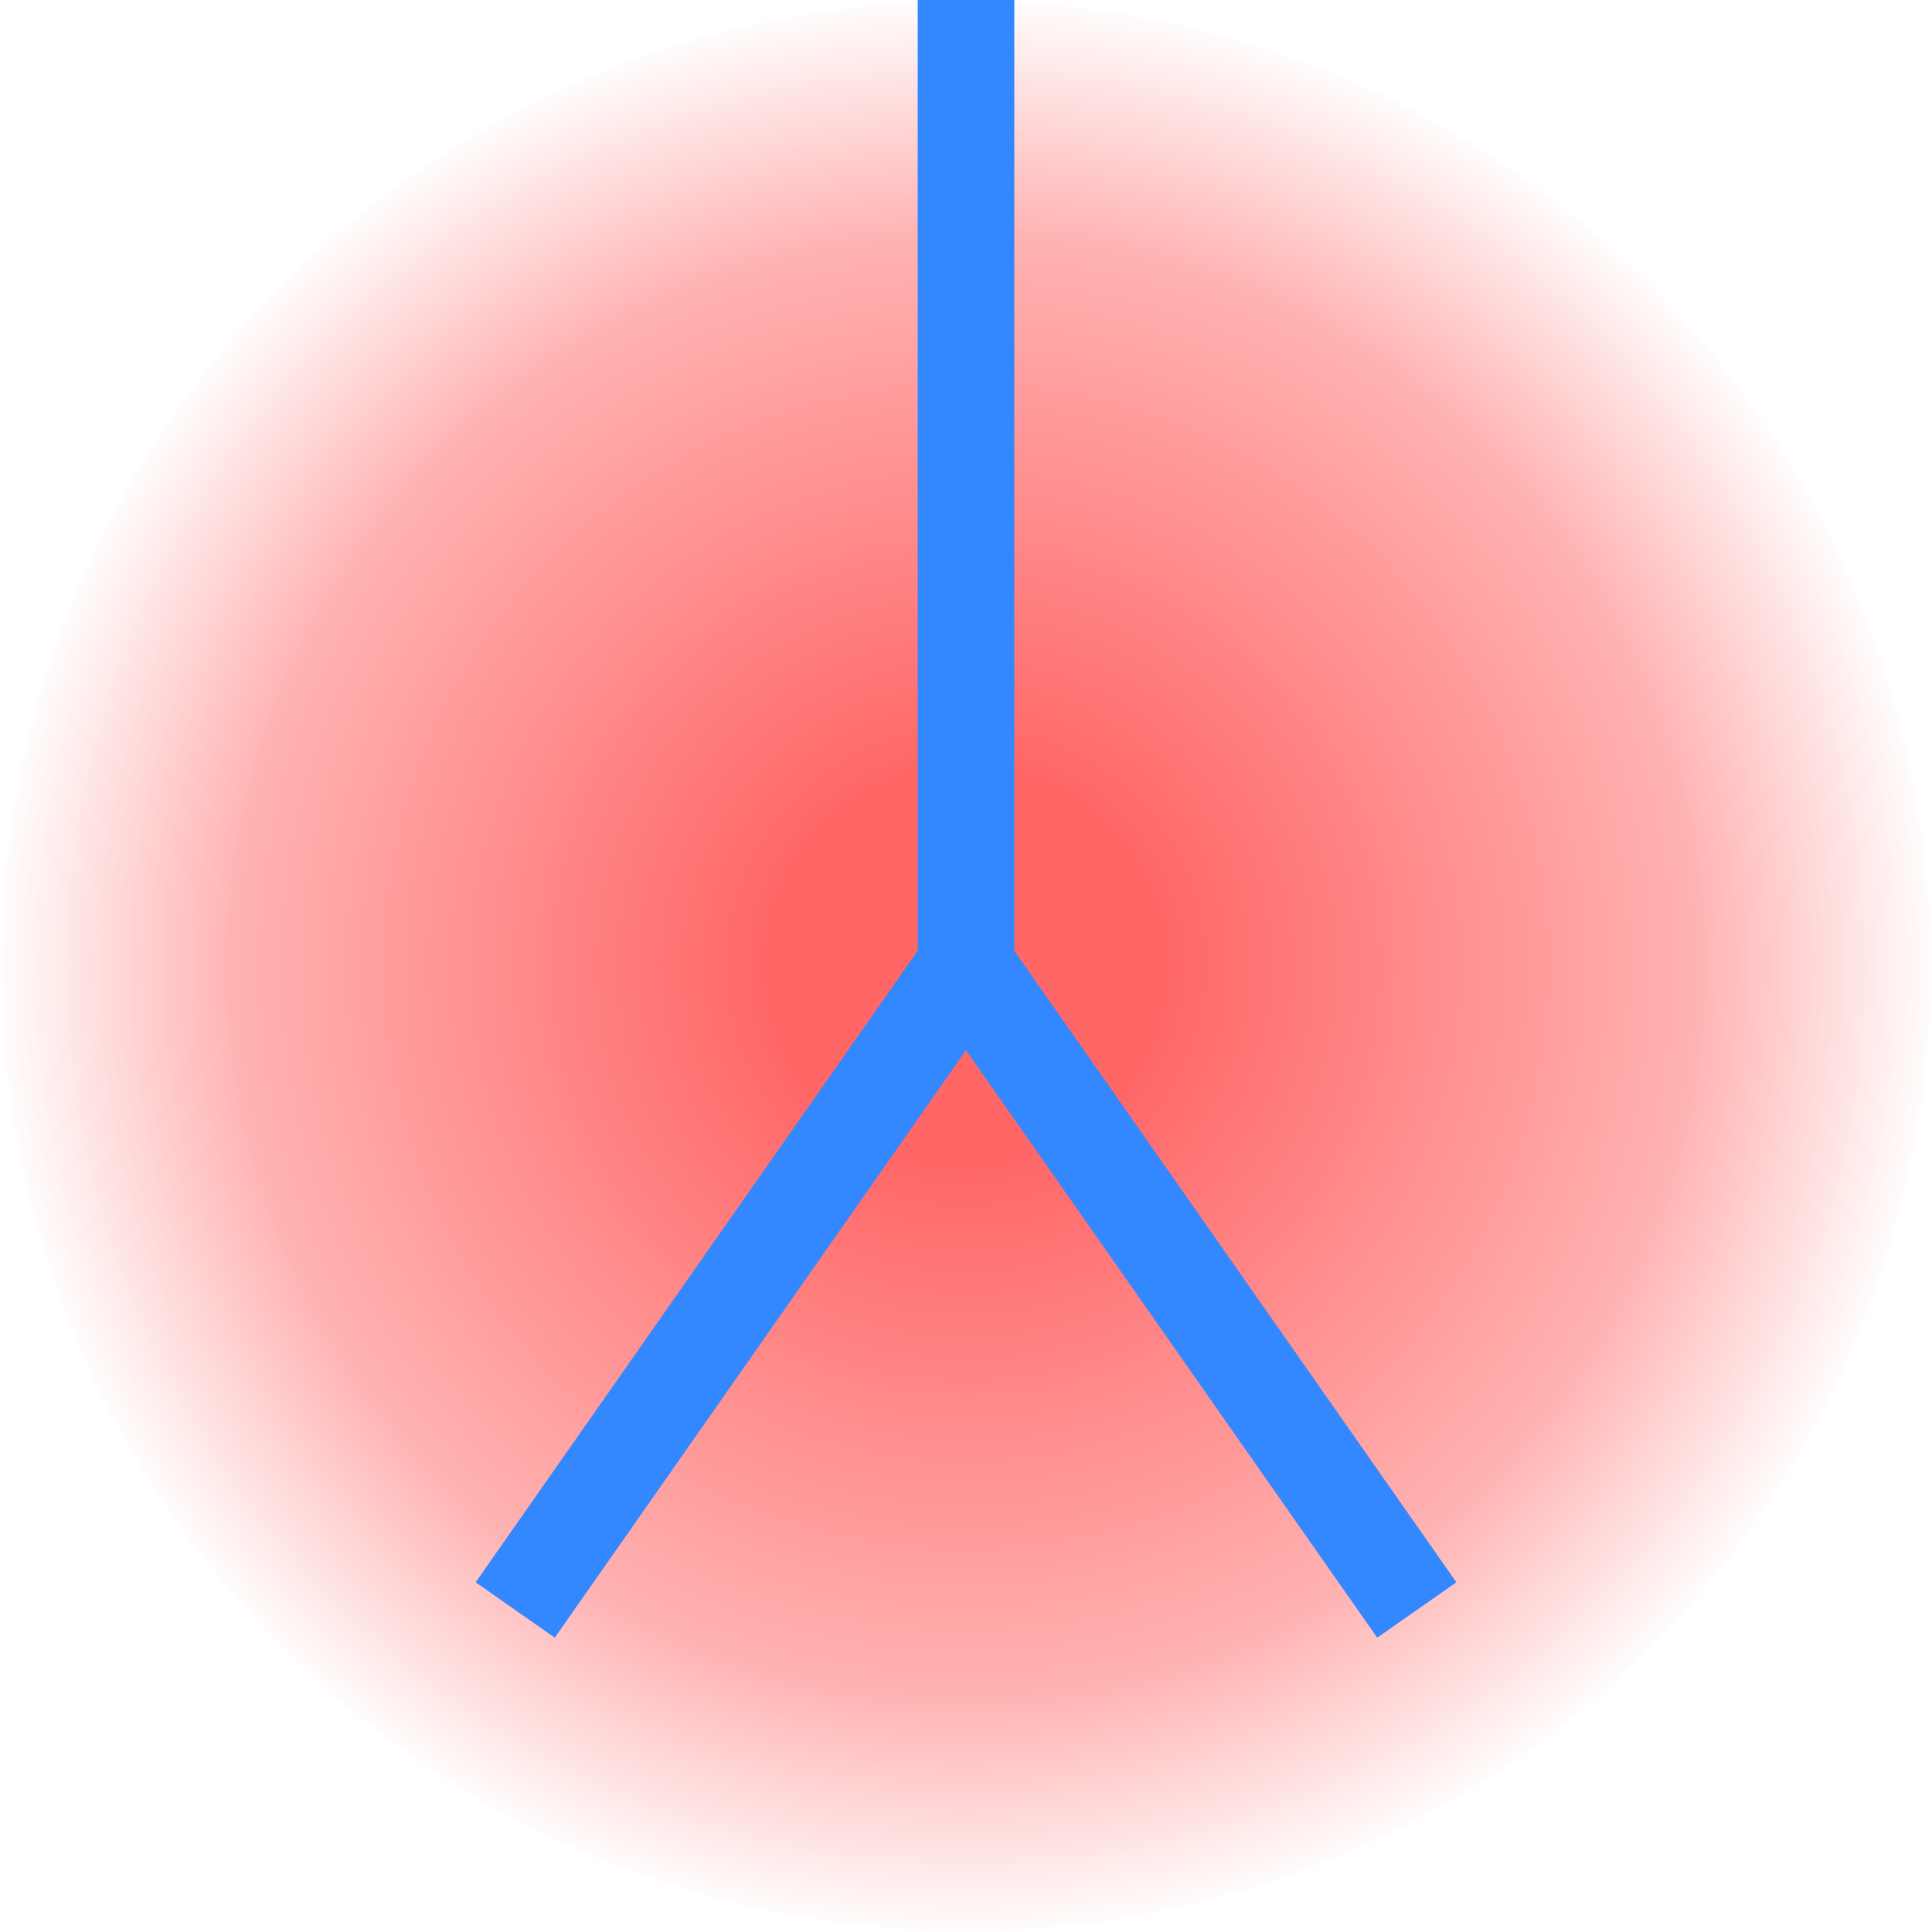<?xml version="1.0" encoding="iso-8859-1"?>
<svg version="1.1" id="Capa_1" xmlns="http://www.w3.org/2000/svg" xmlns:xlink="http://www.w3.org/1999/xlink" x="0px" y="0px"
	 viewBox="0 0 30 30" xml:space="preserve">
<defs>
    <radialGradient id="grad1">
      <stop offset="20%" stop-color="#ff0000" stop-opacity="0.6"/>
      <stop offset="75%" stop-color="#ff0000" stop-opacity="0.3"/>
      <stop offset="100%" stop-color="#ff0000" stop-opacity="0"/>
    </radialGradient>
  </defs>

    <g>
        <ellipse ry="15" rx="15" id="svg_1" cy="15" cx="15" fill="url(#grad1)"/>

        <line x1="15" y1="15" x2="22" y2="25" stroke="#3388ff" stroke-width="1.5"/>
        <line x1="15" y1="15" x2="8" y2="25" stroke="#3388ff" stroke-width="1.5"/>
        <line x1="15" y1="15" x2="15" y2="0" stroke="#3388ff" stroke-width="1.5"/>
    </g>
</svg>